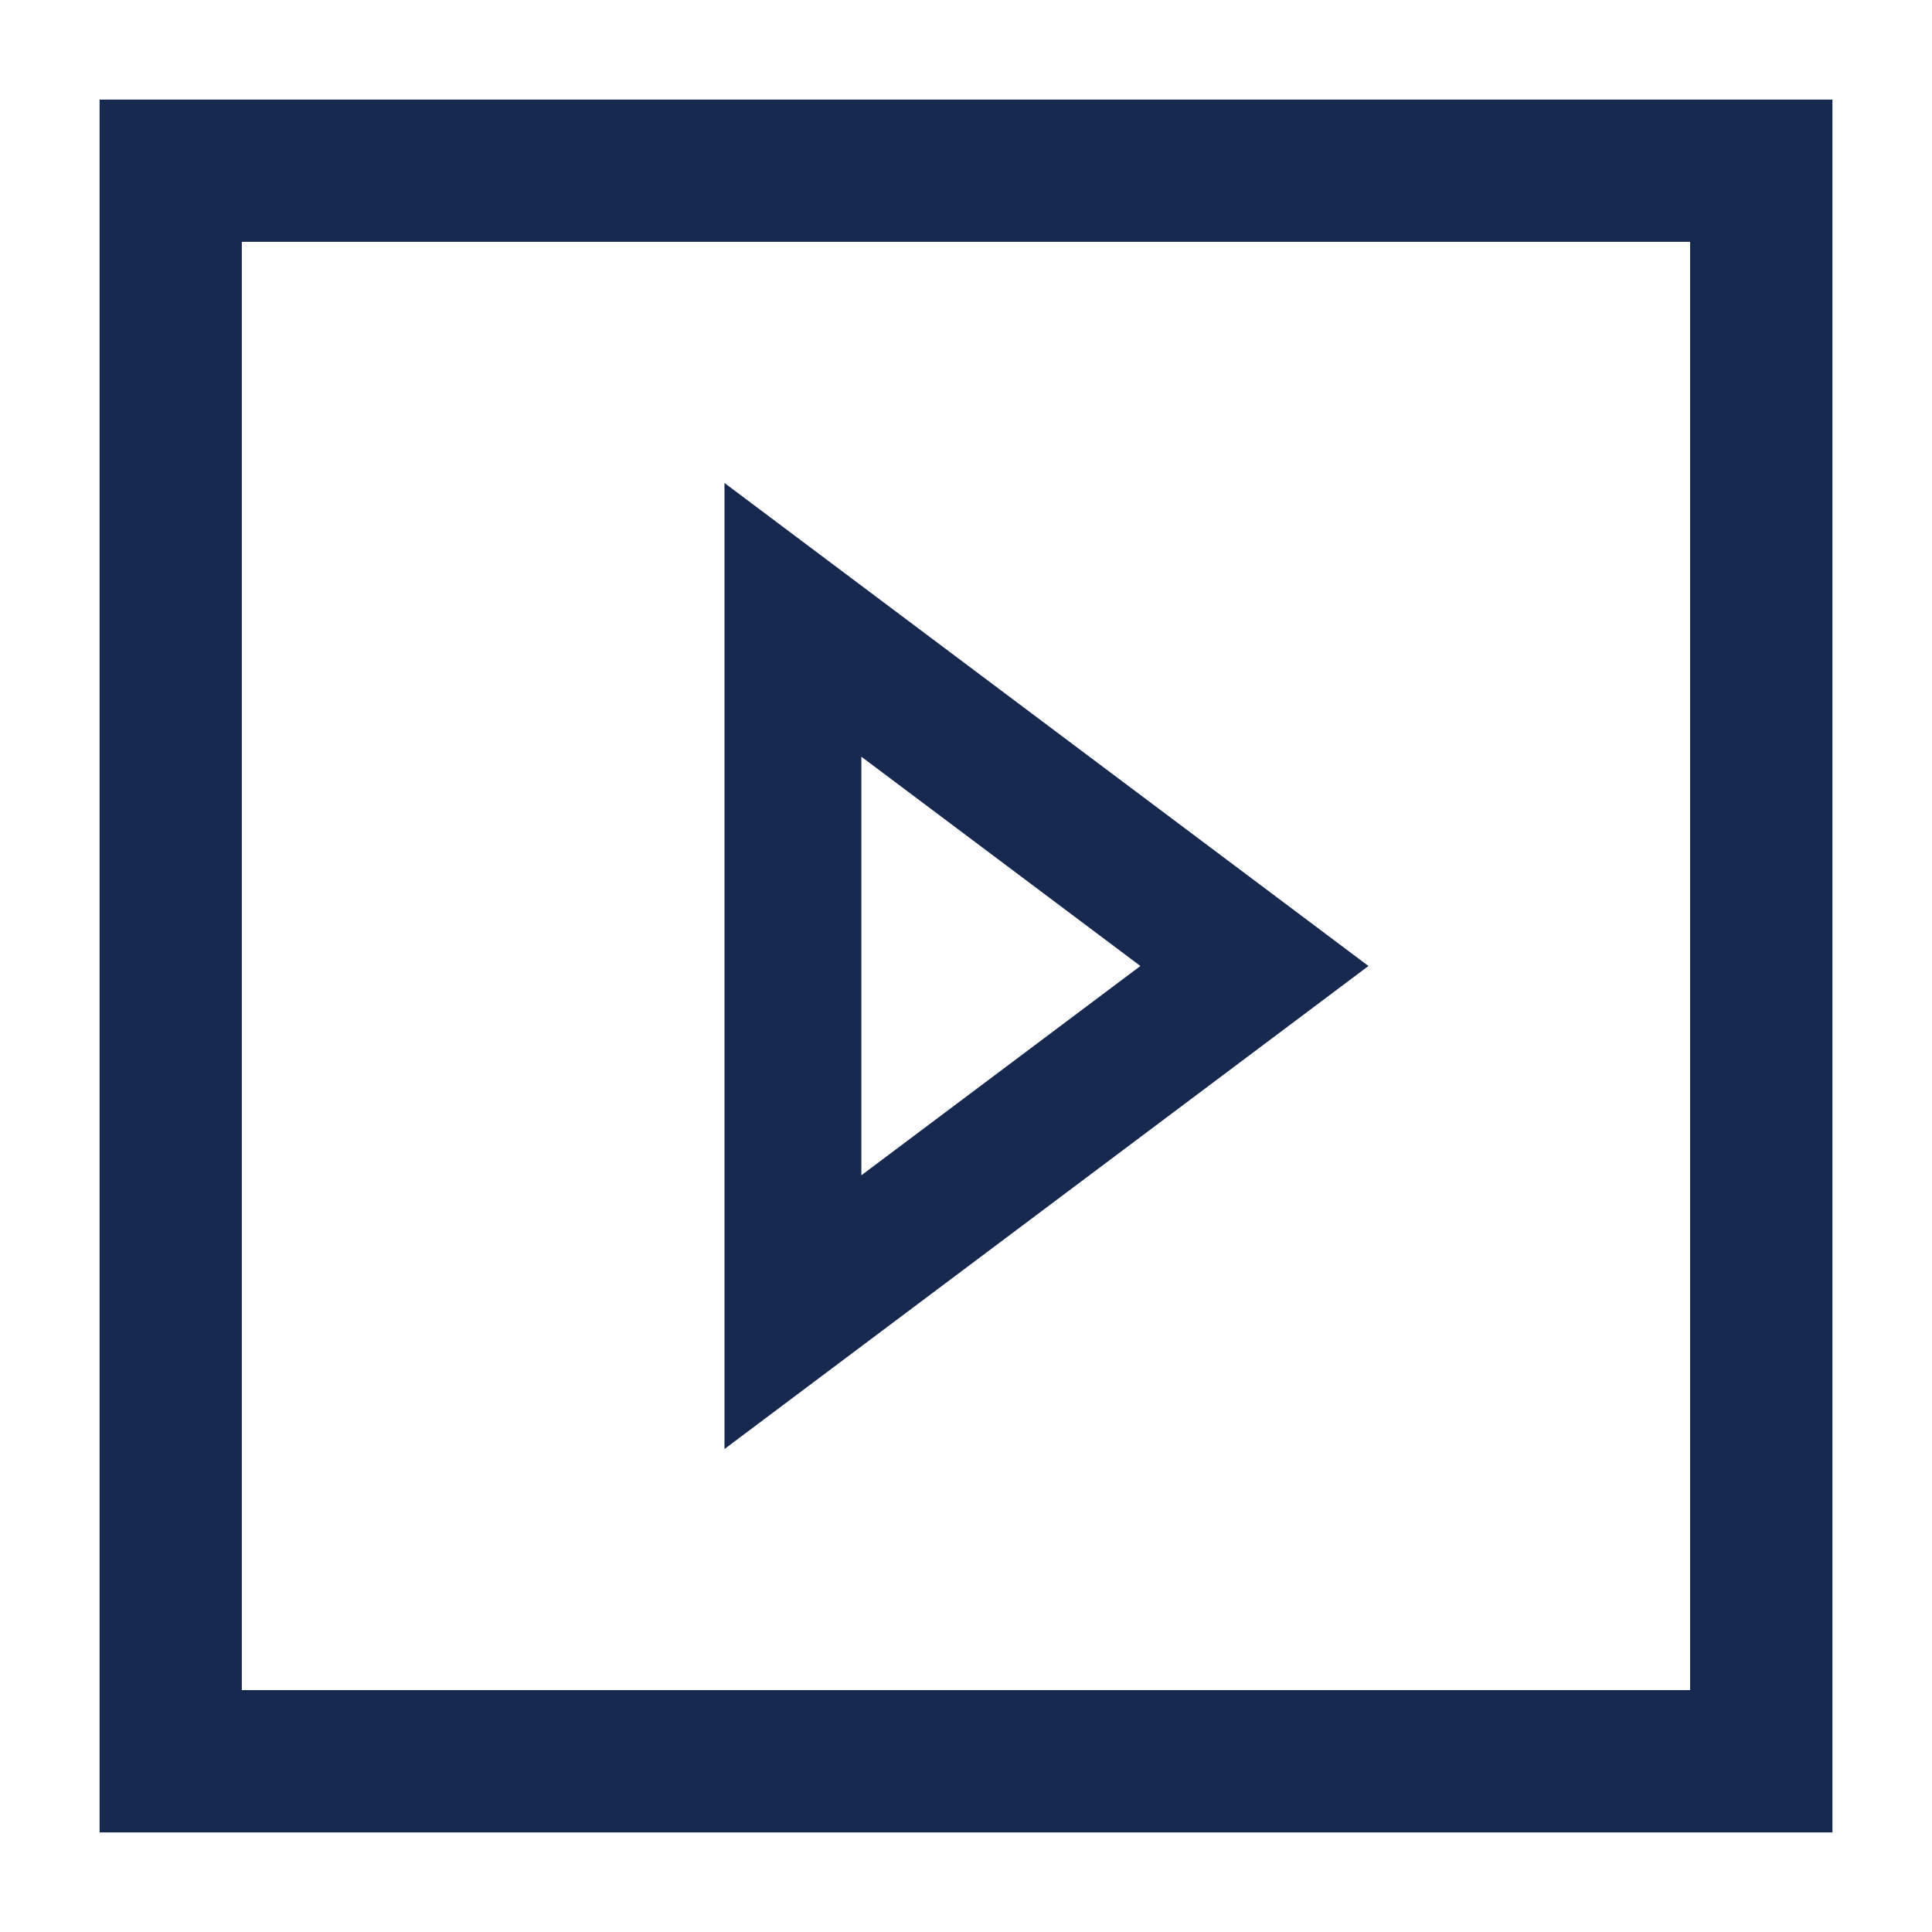 <svg width="24" height="24" viewBox="0 0 24 24" fill="none" xmlns="http://www.w3.org/2000/svg">
<path d="M1.237 1.237V22.763H22.763V1.237H1.237ZM20.995 20.995H3.004V3.004H20.995V20.995Z" fill="#17294E"/>
<path d="M9.85 7.7L15.583 12L9.85 16.3L9.85 7.7Z" stroke="#17294E" stroke-width="1.7"/>
</svg>
